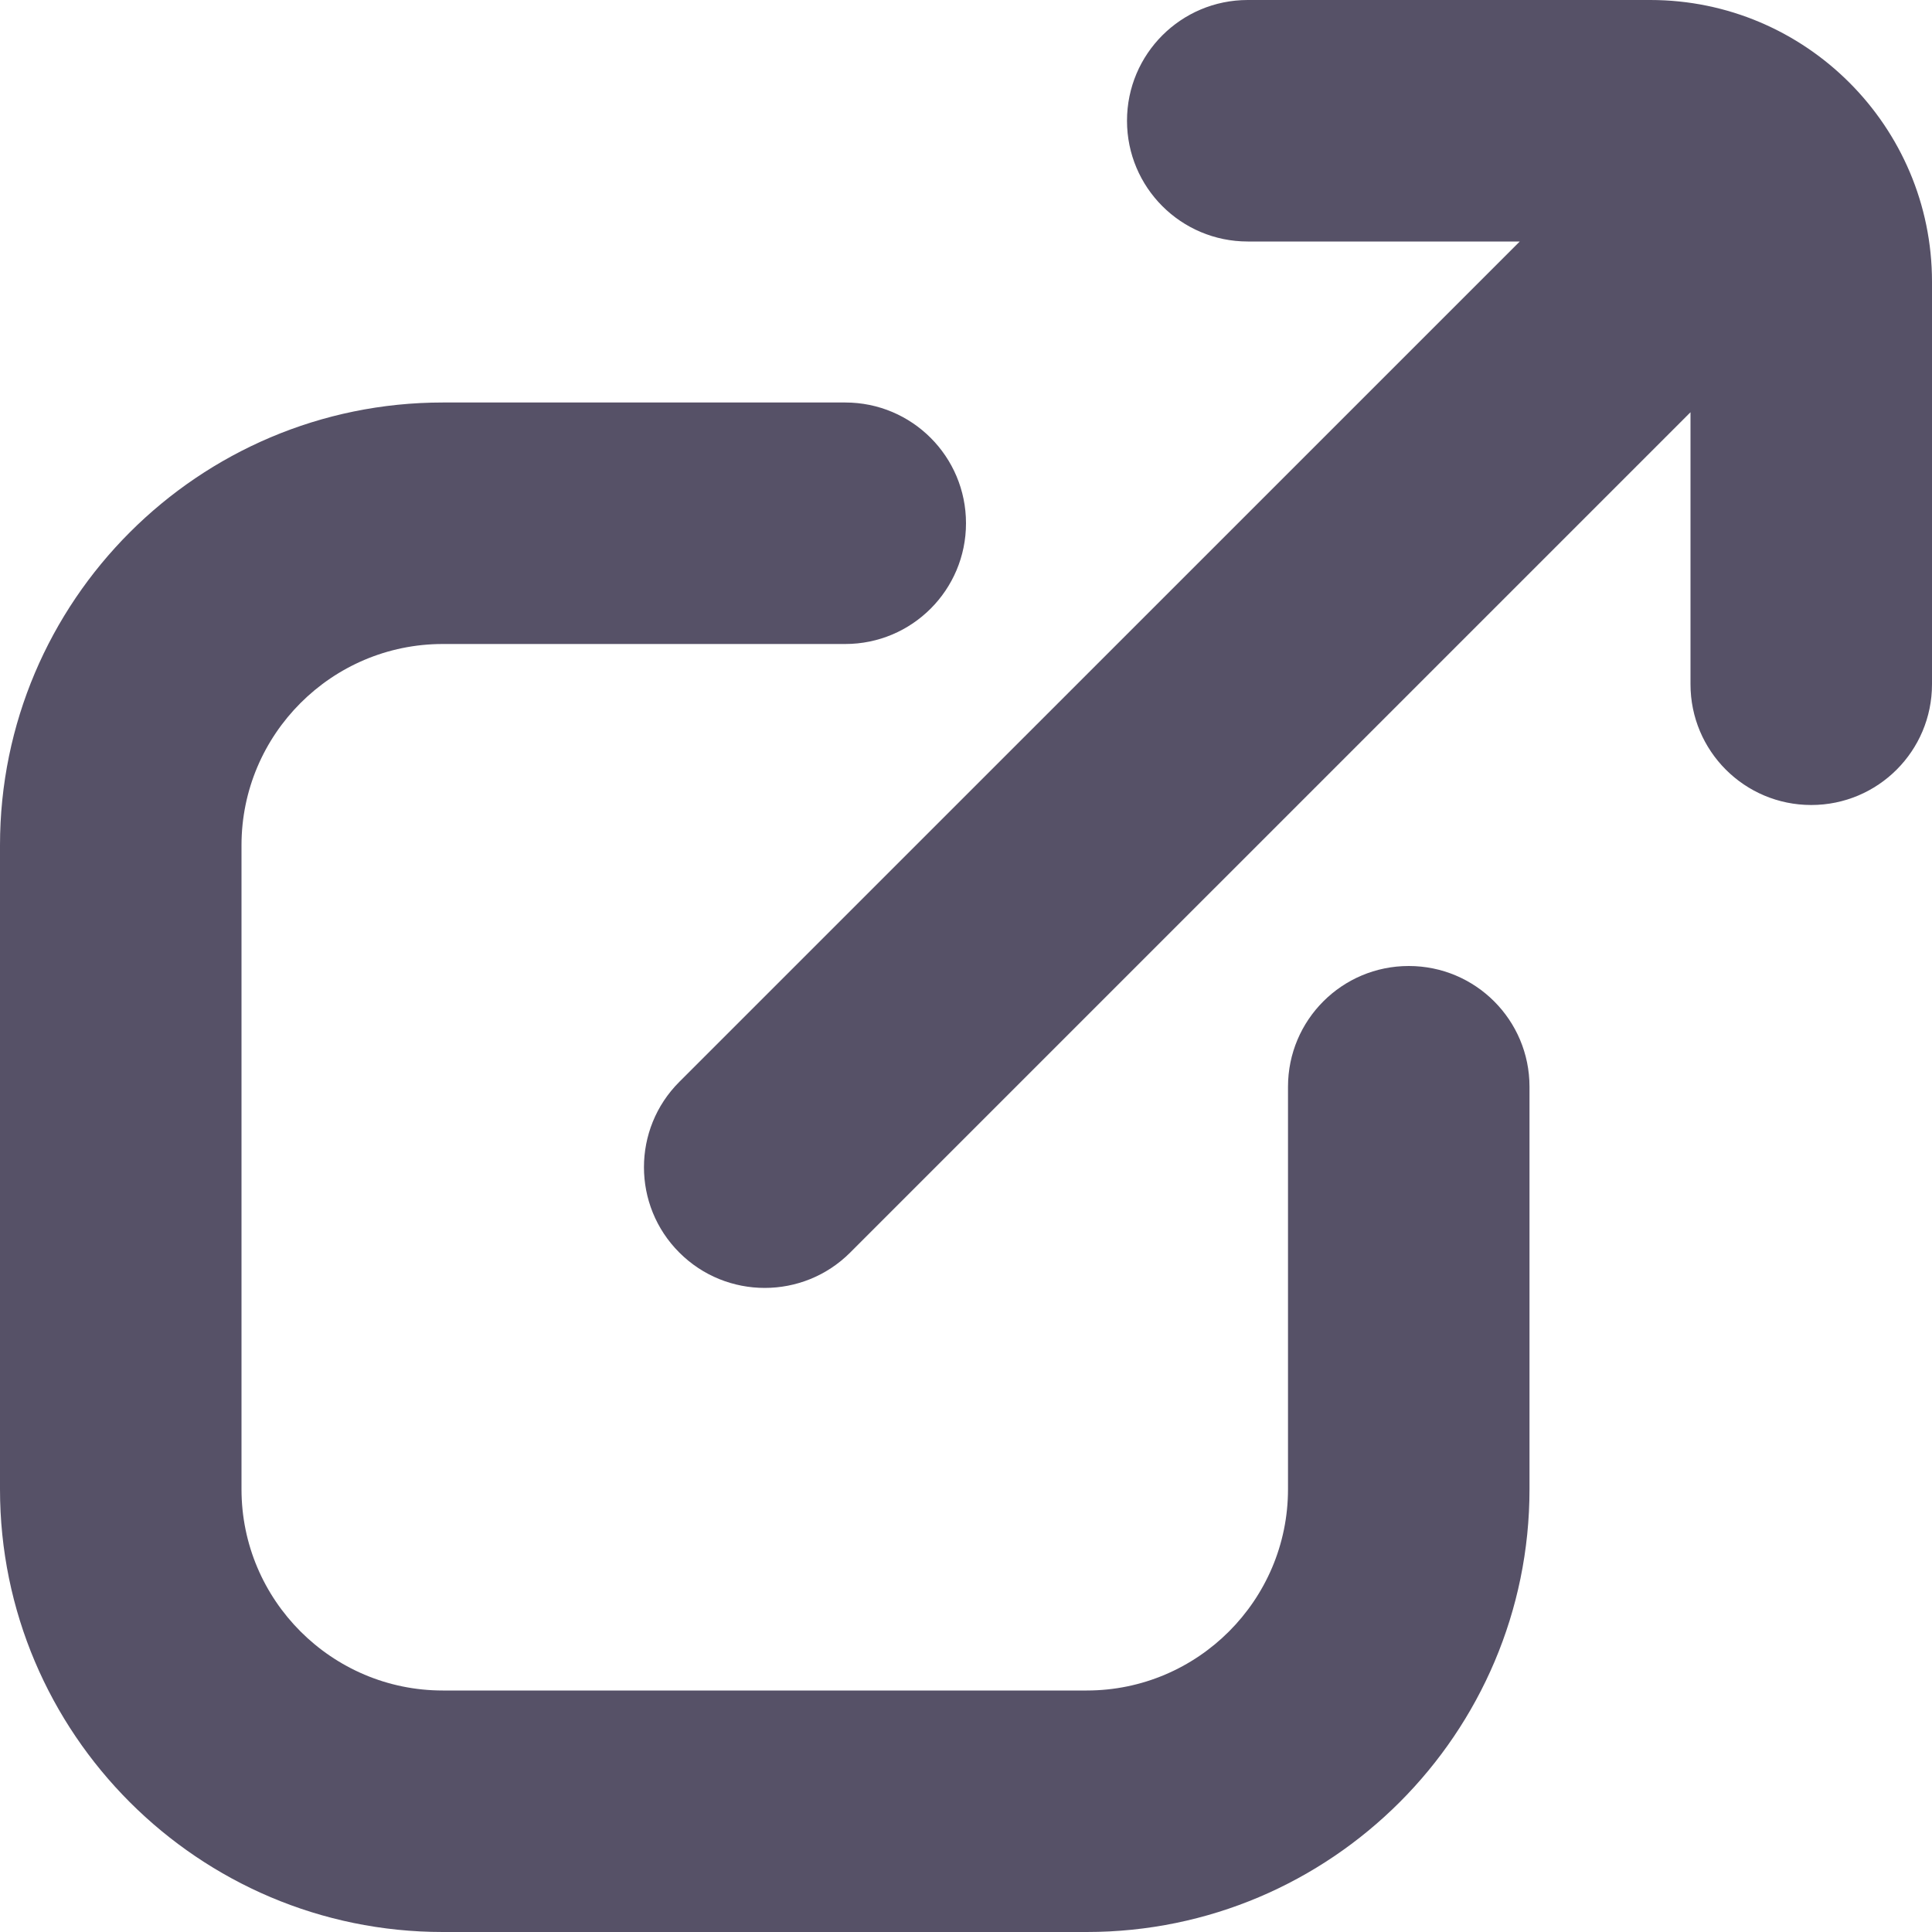 <?xml version="1.0" encoding="UTF-8"?>
<svg xmlns="http://www.w3.org/2000/svg" id="Layer_1" data-name="Layer 1" viewBox="0 0 24 24" width="512" height="512" style="fill: #565167;"><path d="M19,13.5v5c0,3.033-2.467,5.5-5.5,5.5H5.5c-3.033,0-5.5-2.467-5.5-5.5V10.5c0-3.033,2.467-5.5,5.5-5.5h5c.829,0,1.5,.671,1.5,1.5s-.671,1.5-1.5,1.5H5.5c-1.378,0-2.5,1.122-2.5,2.5v8c0,1.378,1.122,2.5,2.5,2.5H13.5c1.378,0,2.5-1.122,2.5-2.5v-5c0-.829,.671-1.5,1.5-1.5s1.5,.671,1.5,1.5ZM20.5,0h-5c-.829,0-1.5,.671-1.5,1.5s.671,1.5,1.5,1.5h3.379L8.439,13.439c-.586,.585-.586,1.536,0,2.121,.293,.293,.677,.439,1.061,.439s.768-.146,1.061-.439L21,5.121v3.379c0,.829,.671,1.5,1.5,1.5s1.5-.671,1.5-1.5V3.5c0-1.93-1.57-3.5-3.5-3.5Z"/></svg>
